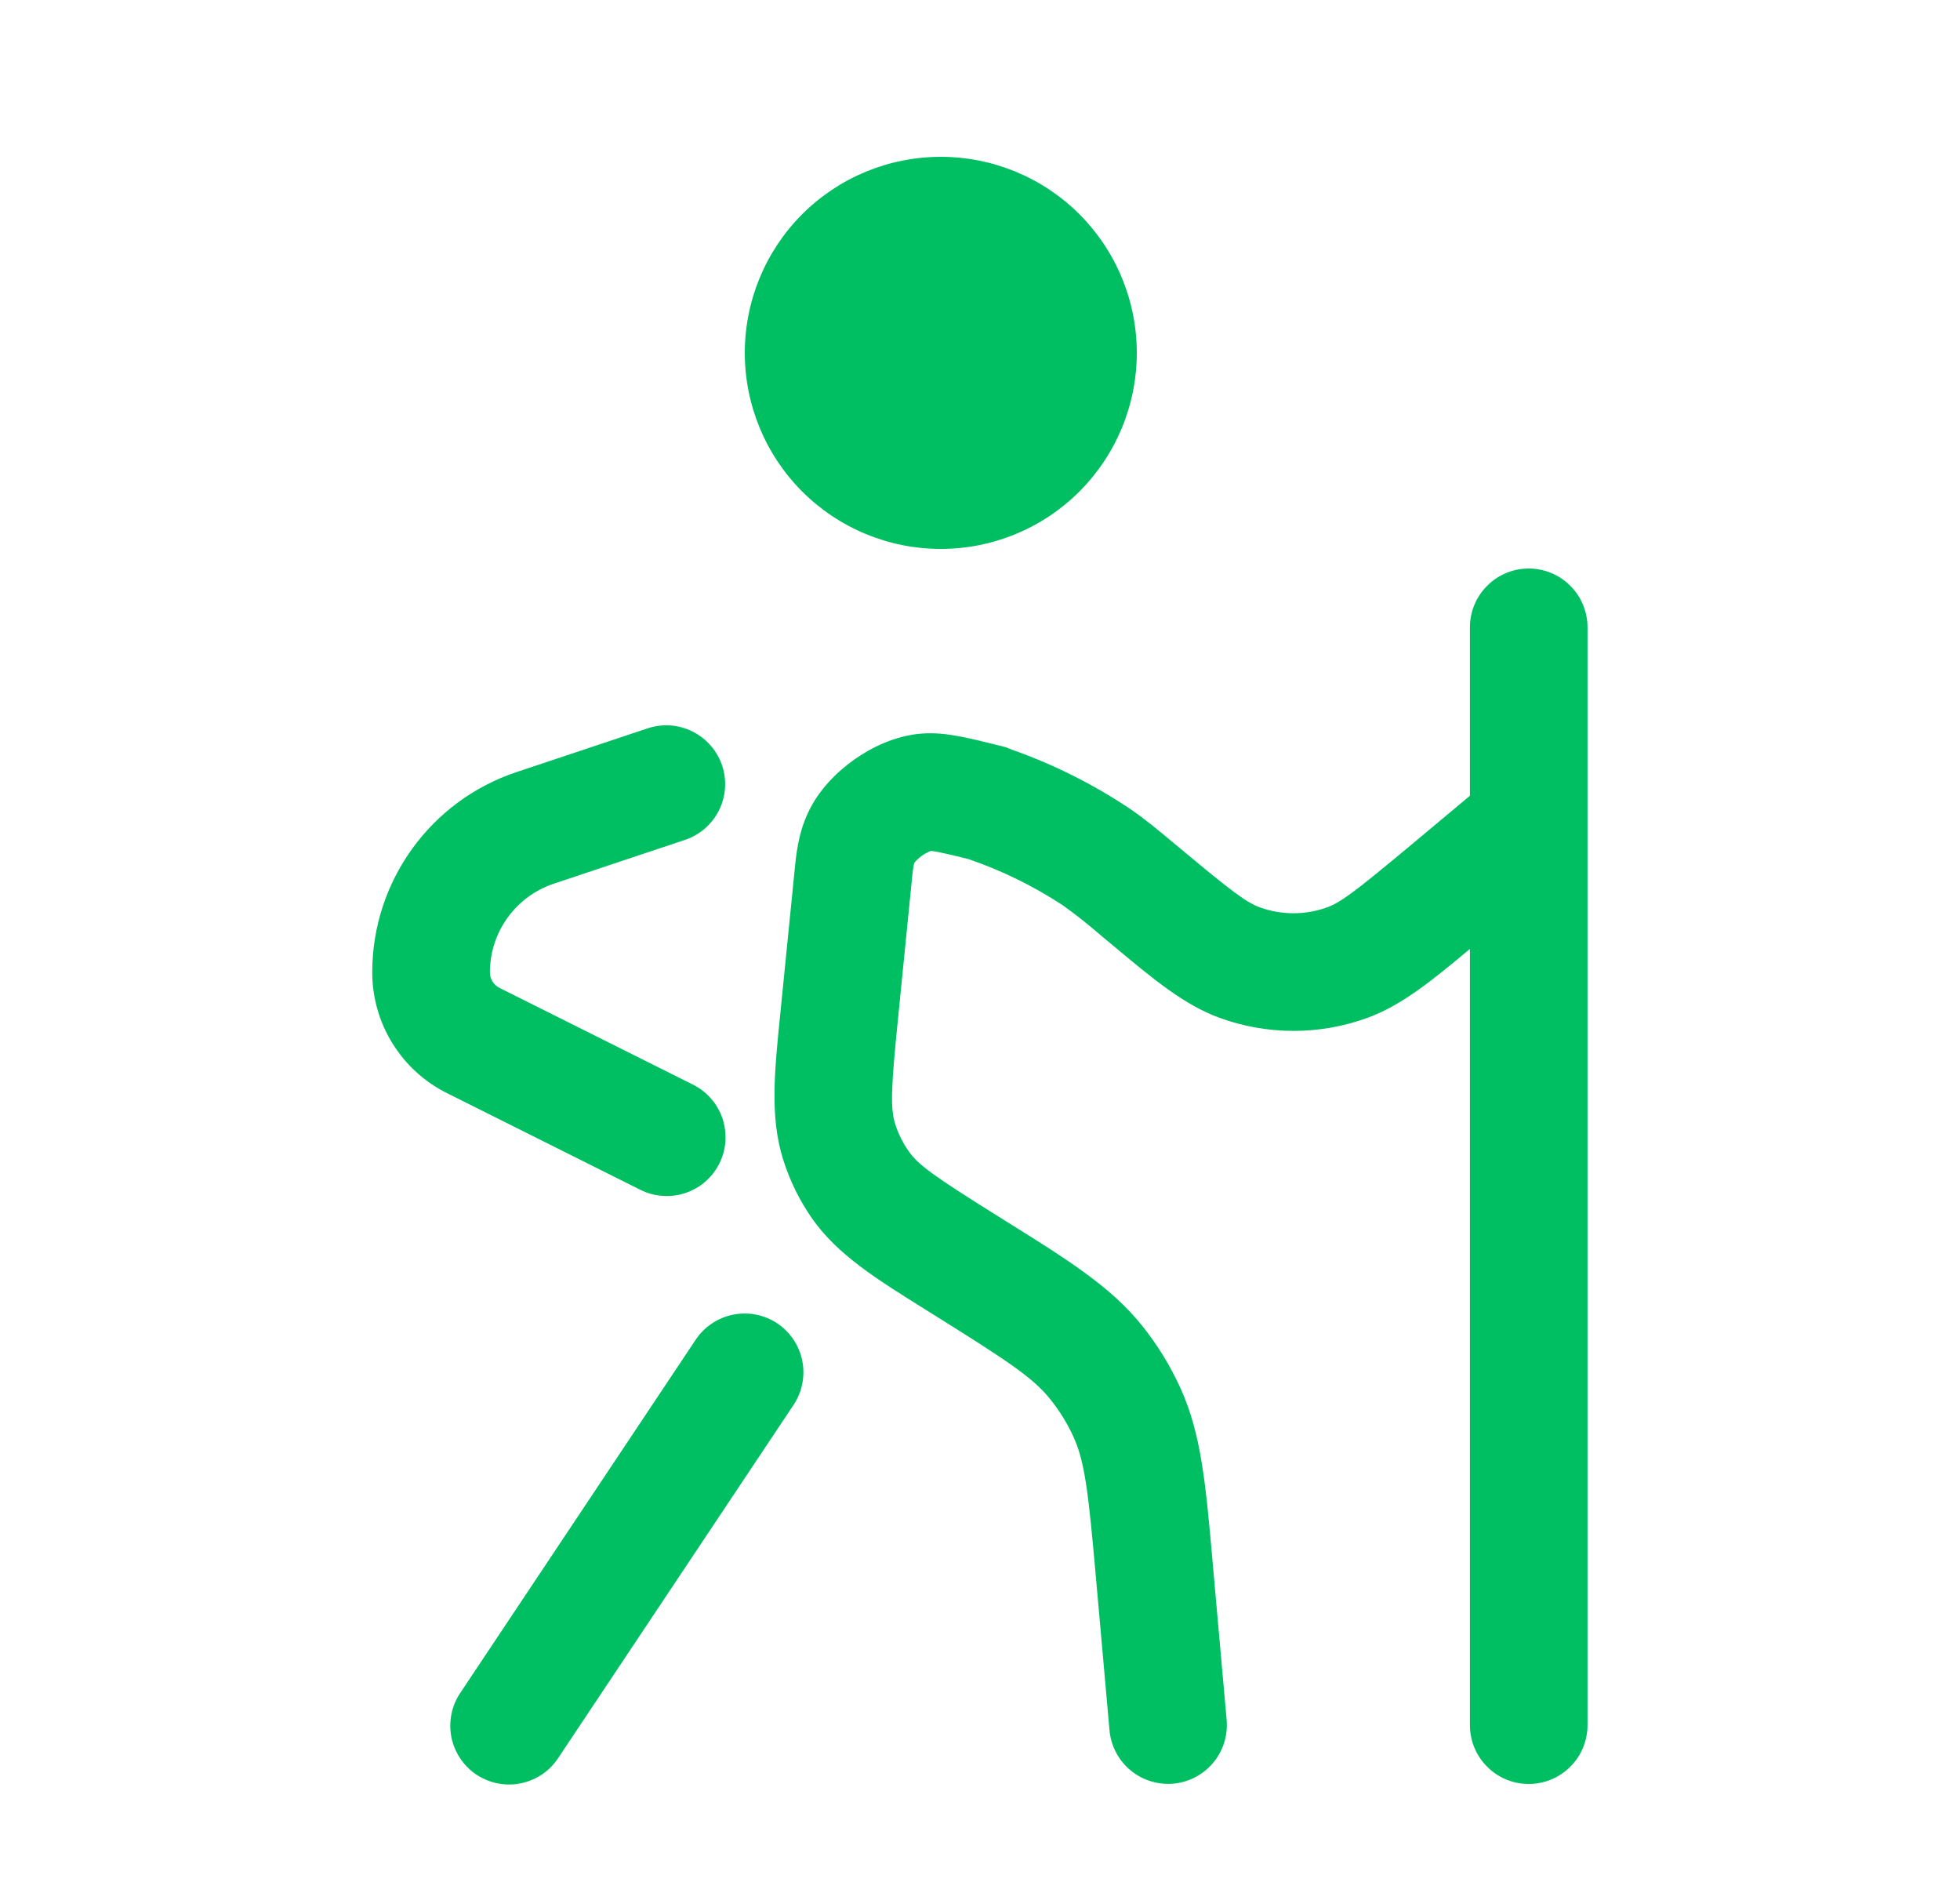 <svg width="25" height="24" viewBox="0 0 25 24" fill="none" xmlns="http://www.w3.org/2000/svg">
<path d="M14.5 4.5C14.5 5.163 14.237 5.799 13.768 6.268C13.299 6.737 12.663 7 12 7C11.337 7 10.701 6.737 10.232 6.268C9.763 5.799 9.5 5.163 9.5 4.5C9.5 3.837 9.763 3.201 10.232 2.732C10.701 2.263 11.337 2 12 2C12.663 2 13.299 2.263 13.768 2.732C14.237 3.201 14.5 3.837 14.5 4.5Z" fill="#00BF63"/>
<path fill-rule="evenodd" clip-rule="evenodd" d="M19.499 7.25C19.698 7.25 19.889 7.329 20.029 7.47C20.17 7.61 20.249 7.801 20.249 8V22C20.249 22.199 20.17 22.39 20.029 22.53C19.889 22.671 19.698 22.75 19.499 22.75C19.3 22.75 19.109 22.671 18.969 22.53C18.828 22.39 18.749 22.199 18.749 22V12.101C18.264 12.506 17.879 12.821 17.442 12.98C16.833 13.202 16.165 13.202 15.556 12.98C15.103 12.815 14.706 12.483 14.196 12.057L14.103 11.98L14.022 11.912C13.871 11.781 13.715 11.658 13.552 11.542C13.178 11.297 12.775 11.1 12.352 10.955C12.224 10.922 12.095 10.892 11.966 10.865C11.936 10.859 11.905 10.854 11.874 10.851C11.792 10.882 11.72 10.934 11.664 11.001C11.658 11.017 11.654 11.033 11.652 11.05C11.642 11.103 11.635 11.174 11.621 11.32L11.459 12.943C11.365 13.877 11.354 14.127 11.419 14.336C11.458 14.458 11.515 14.573 11.588 14.678C11.713 14.858 11.918 15.002 12.714 15.5L12.819 15.566C13.615 16.062 14.166 16.406 14.564 16.901C14.764 17.15 14.931 17.422 15.062 17.713C15.323 18.292 15.38 18.939 15.463 19.873L15.474 19.998L15.646 21.933C15.663 22.131 15.602 22.328 15.474 22.48C15.347 22.632 15.164 22.728 14.966 22.746C14.768 22.763 14.571 22.702 14.419 22.575C14.266 22.447 14.17 22.265 14.152 22.067L13.98 20.131C13.882 19.024 13.838 18.648 13.695 18.329C13.616 18.155 13.515 17.991 13.395 17.842C13.176 17.569 12.861 17.361 11.919 16.772C11.882 16.749 11.844 16.725 11.807 16.702C11.177 16.309 10.681 16 10.357 15.537C10.196 15.306 10.072 15.052 9.988 14.783C9.819 14.244 9.878 13.663 9.953 12.924L9.966 12.794L10.128 11.172L10.133 11.124C10.155 10.894 10.18 10.639 10.303 10.372C10.438 10.075 10.676 9.842 10.897 9.686C11.117 9.53 11.417 9.384 11.743 9.356C11.927 9.34 12.099 9.364 12.248 9.392C12.392 9.42 12.564 9.462 12.755 9.51L12.781 9.516L12.799 9.521C12.809 9.523 12.818 9.526 12.828 9.529C12.836 9.532 12.87 9.543 12.91 9.561C13.439 9.748 13.942 10 14.409 10.311C14.614 10.453 14.751 10.567 14.97 10.75L14.982 10.76L15.064 10.828C15.712 11.368 15.896 11.508 16.07 11.571C16.347 11.671 16.65 11.671 16.928 11.571C17.102 11.507 17.286 11.368 17.935 10.828L18.749 10.148V8C18.749 7.801 18.828 7.61 18.969 7.47C19.109 7.329 19.3 7.25 19.499 7.25ZM12.328 9.547H12.33L12.337 9.544L12.328 9.547ZM9.211 9.763C9.274 9.952 9.259 10.158 9.17 10.335C9.081 10.513 8.925 10.648 8.736 10.711L7.064 11.269C6.827 11.348 6.621 11.5 6.474 11.703C6.328 11.905 6.249 12.149 6.249 12.399C6.249 12.484 6.296 12.56 6.371 12.598L8.834 13.829C8.923 13.873 9.002 13.933 9.068 14.008C9.133 14.082 9.183 14.168 9.215 14.262C9.246 14.356 9.259 14.455 9.253 14.554C9.246 14.653 9.22 14.749 9.175 14.838C9.131 14.926 9.07 15.005 8.995 15.07C8.92 15.135 8.833 15.184 8.739 15.215C8.645 15.246 8.546 15.258 8.447 15.25C8.348 15.243 8.252 15.216 8.164 15.171L5.699 13.939C5.413 13.796 5.173 13.576 5.005 13.304C4.837 13.032 4.748 12.719 4.748 12.399C4.748 11.241 5.49 10.212 6.588 9.846L8.261 9.288C8.355 9.257 8.453 9.244 8.552 9.251C8.65 9.258 8.746 9.285 8.834 9.329C8.922 9.373 9.001 9.434 9.065 9.508C9.13 9.583 9.18 9.669 9.211 9.763ZM9.914 16.876C10.079 16.986 10.194 17.158 10.233 17.353C10.272 17.548 10.232 17.75 10.122 17.916L7.122 22.416C7.068 22.499 6.998 22.571 6.916 22.627C6.834 22.682 6.742 22.721 6.645 22.741C6.547 22.762 6.447 22.762 6.35 22.743C6.253 22.724 6.16 22.686 6.077 22.631C5.995 22.576 5.924 22.505 5.869 22.422C5.814 22.34 5.776 22.247 5.757 22.15C5.738 22.052 5.739 21.952 5.759 21.855C5.779 21.758 5.818 21.666 5.874 21.584L8.874 17.084C8.984 16.919 9.156 16.804 9.351 16.765C9.546 16.726 9.749 16.766 9.914 16.876Z" fill="#00BF63"/>
</svg>

